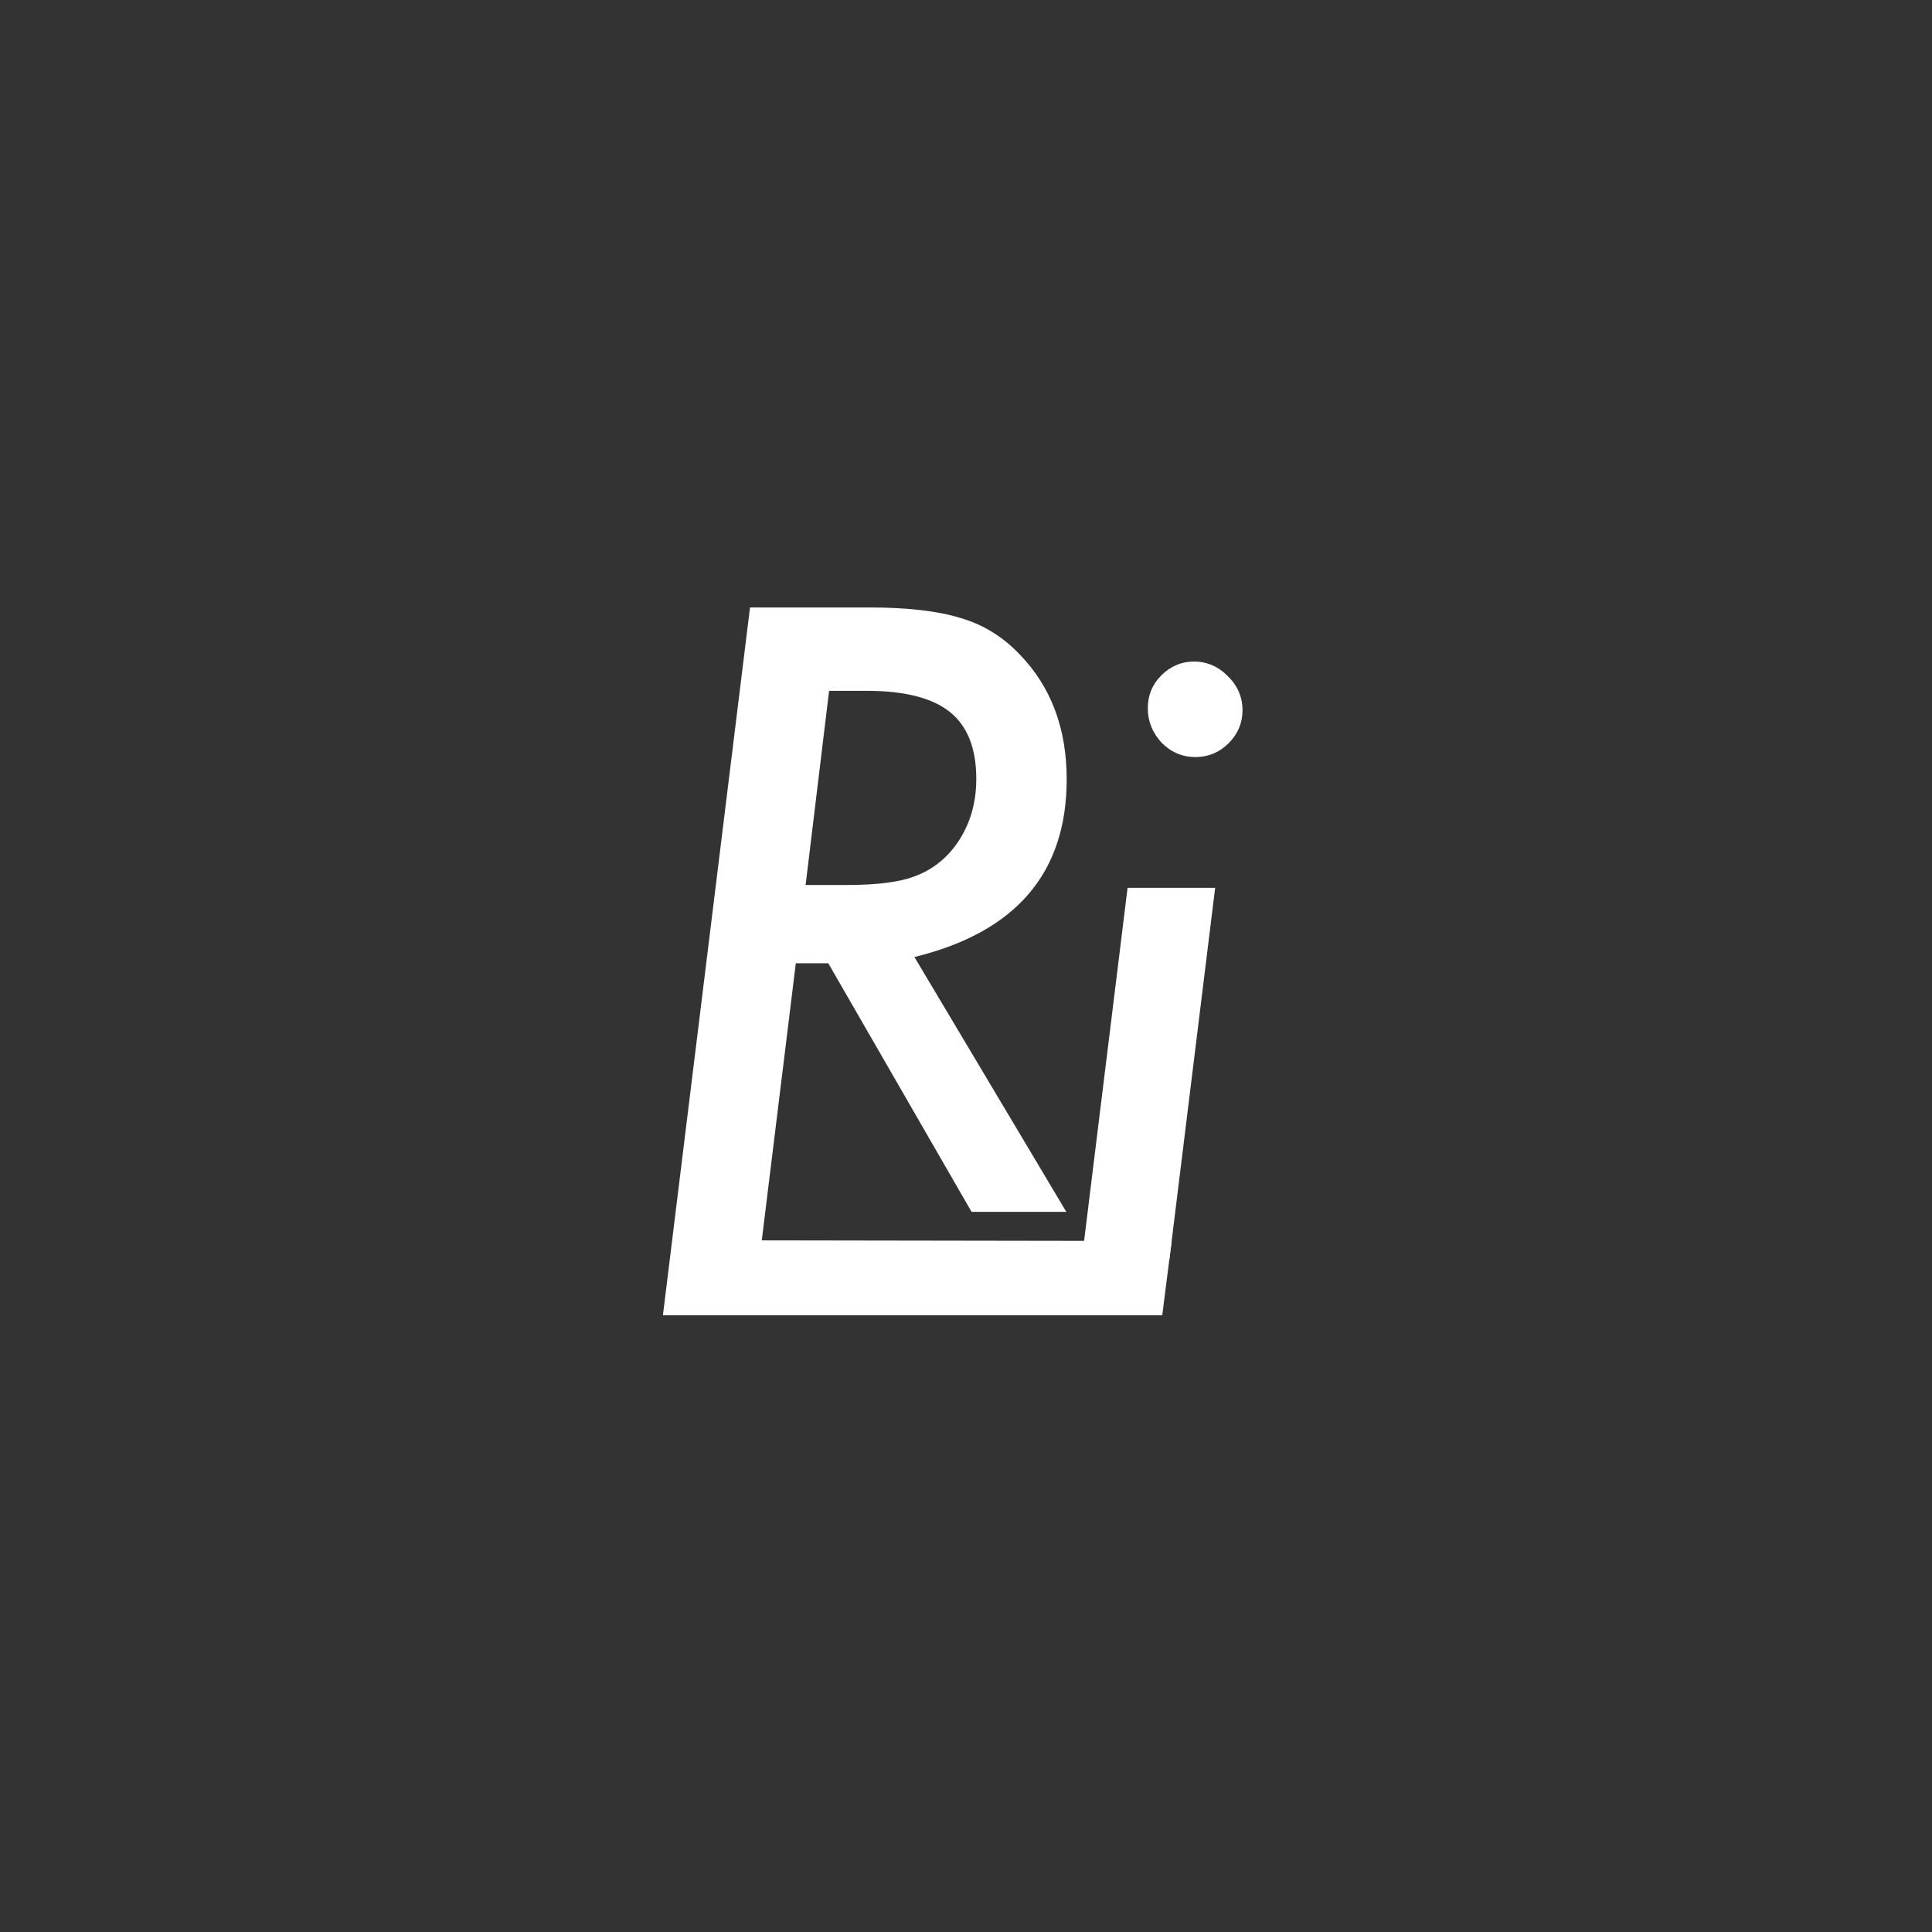 <?xml version="1.0" encoding="UTF-8"?>
<svg id="Livello_1" data-name="Livello 1" xmlns="http://www.w3.org/2000/svg" viewBox="0 0 1080 1080">
  <rect x="0" y="0" width="1080" height="1080" fill="#333333" stroke="none"/>
  <defs>
    <style>
      .cls-1 {
        fill: #fff;
        stroke-width: 0px;
      }
    </style>
  </defs>
  <path class="cls-1" d="m511.17,534.98l84.9,142.45h-52.96l-80.09-138.95h-18.16l-19.02,154.89,229.13.36-5.26,41.52h-279.14l48.69-395.68h66.3c21.59,0,38.73,1.97,51.42,5.91,12.54,3.65,23.49,10.36,32.82,20.13,17.65,18.09,26.48,41.43,26.48,70.02,0,52.37-28.37,85.49-85.12,99.35Zm-47.7-148.8l-13.13,108.54h22.98c16.92,0,29.54-1.61,37.86-4.82,8.9-3.21,16.34-8.68,22.32-16.41,8.17-10.79,12.25-23.49,12.25-38.08,0-17.07-4.92-29.54-14.77-37.42-9.85-7.88-25.35-11.82-46.5-11.82h-21.01Z"/>
  <path class="cls-1" d="m679.28,496.31l-25.7,208.69h-48.96l25.7-208.69h48.96Zm15.29-99.25c0,7.09-2.59,13.22-7.75,18.39s-11.37,7.75-18.61,7.75-13.51-2.66-18.83-7.98c-5.17-5.61-7.75-12.04-7.75-19.27s2.51-13.36,7.53-18.39c5.17-5.17,11.3-7.75,18.39-7.75s13.51,2.73,18.83,8.2c5.46,5.32,8.2,11.67,8.2,19.05Z"/>
</svg>